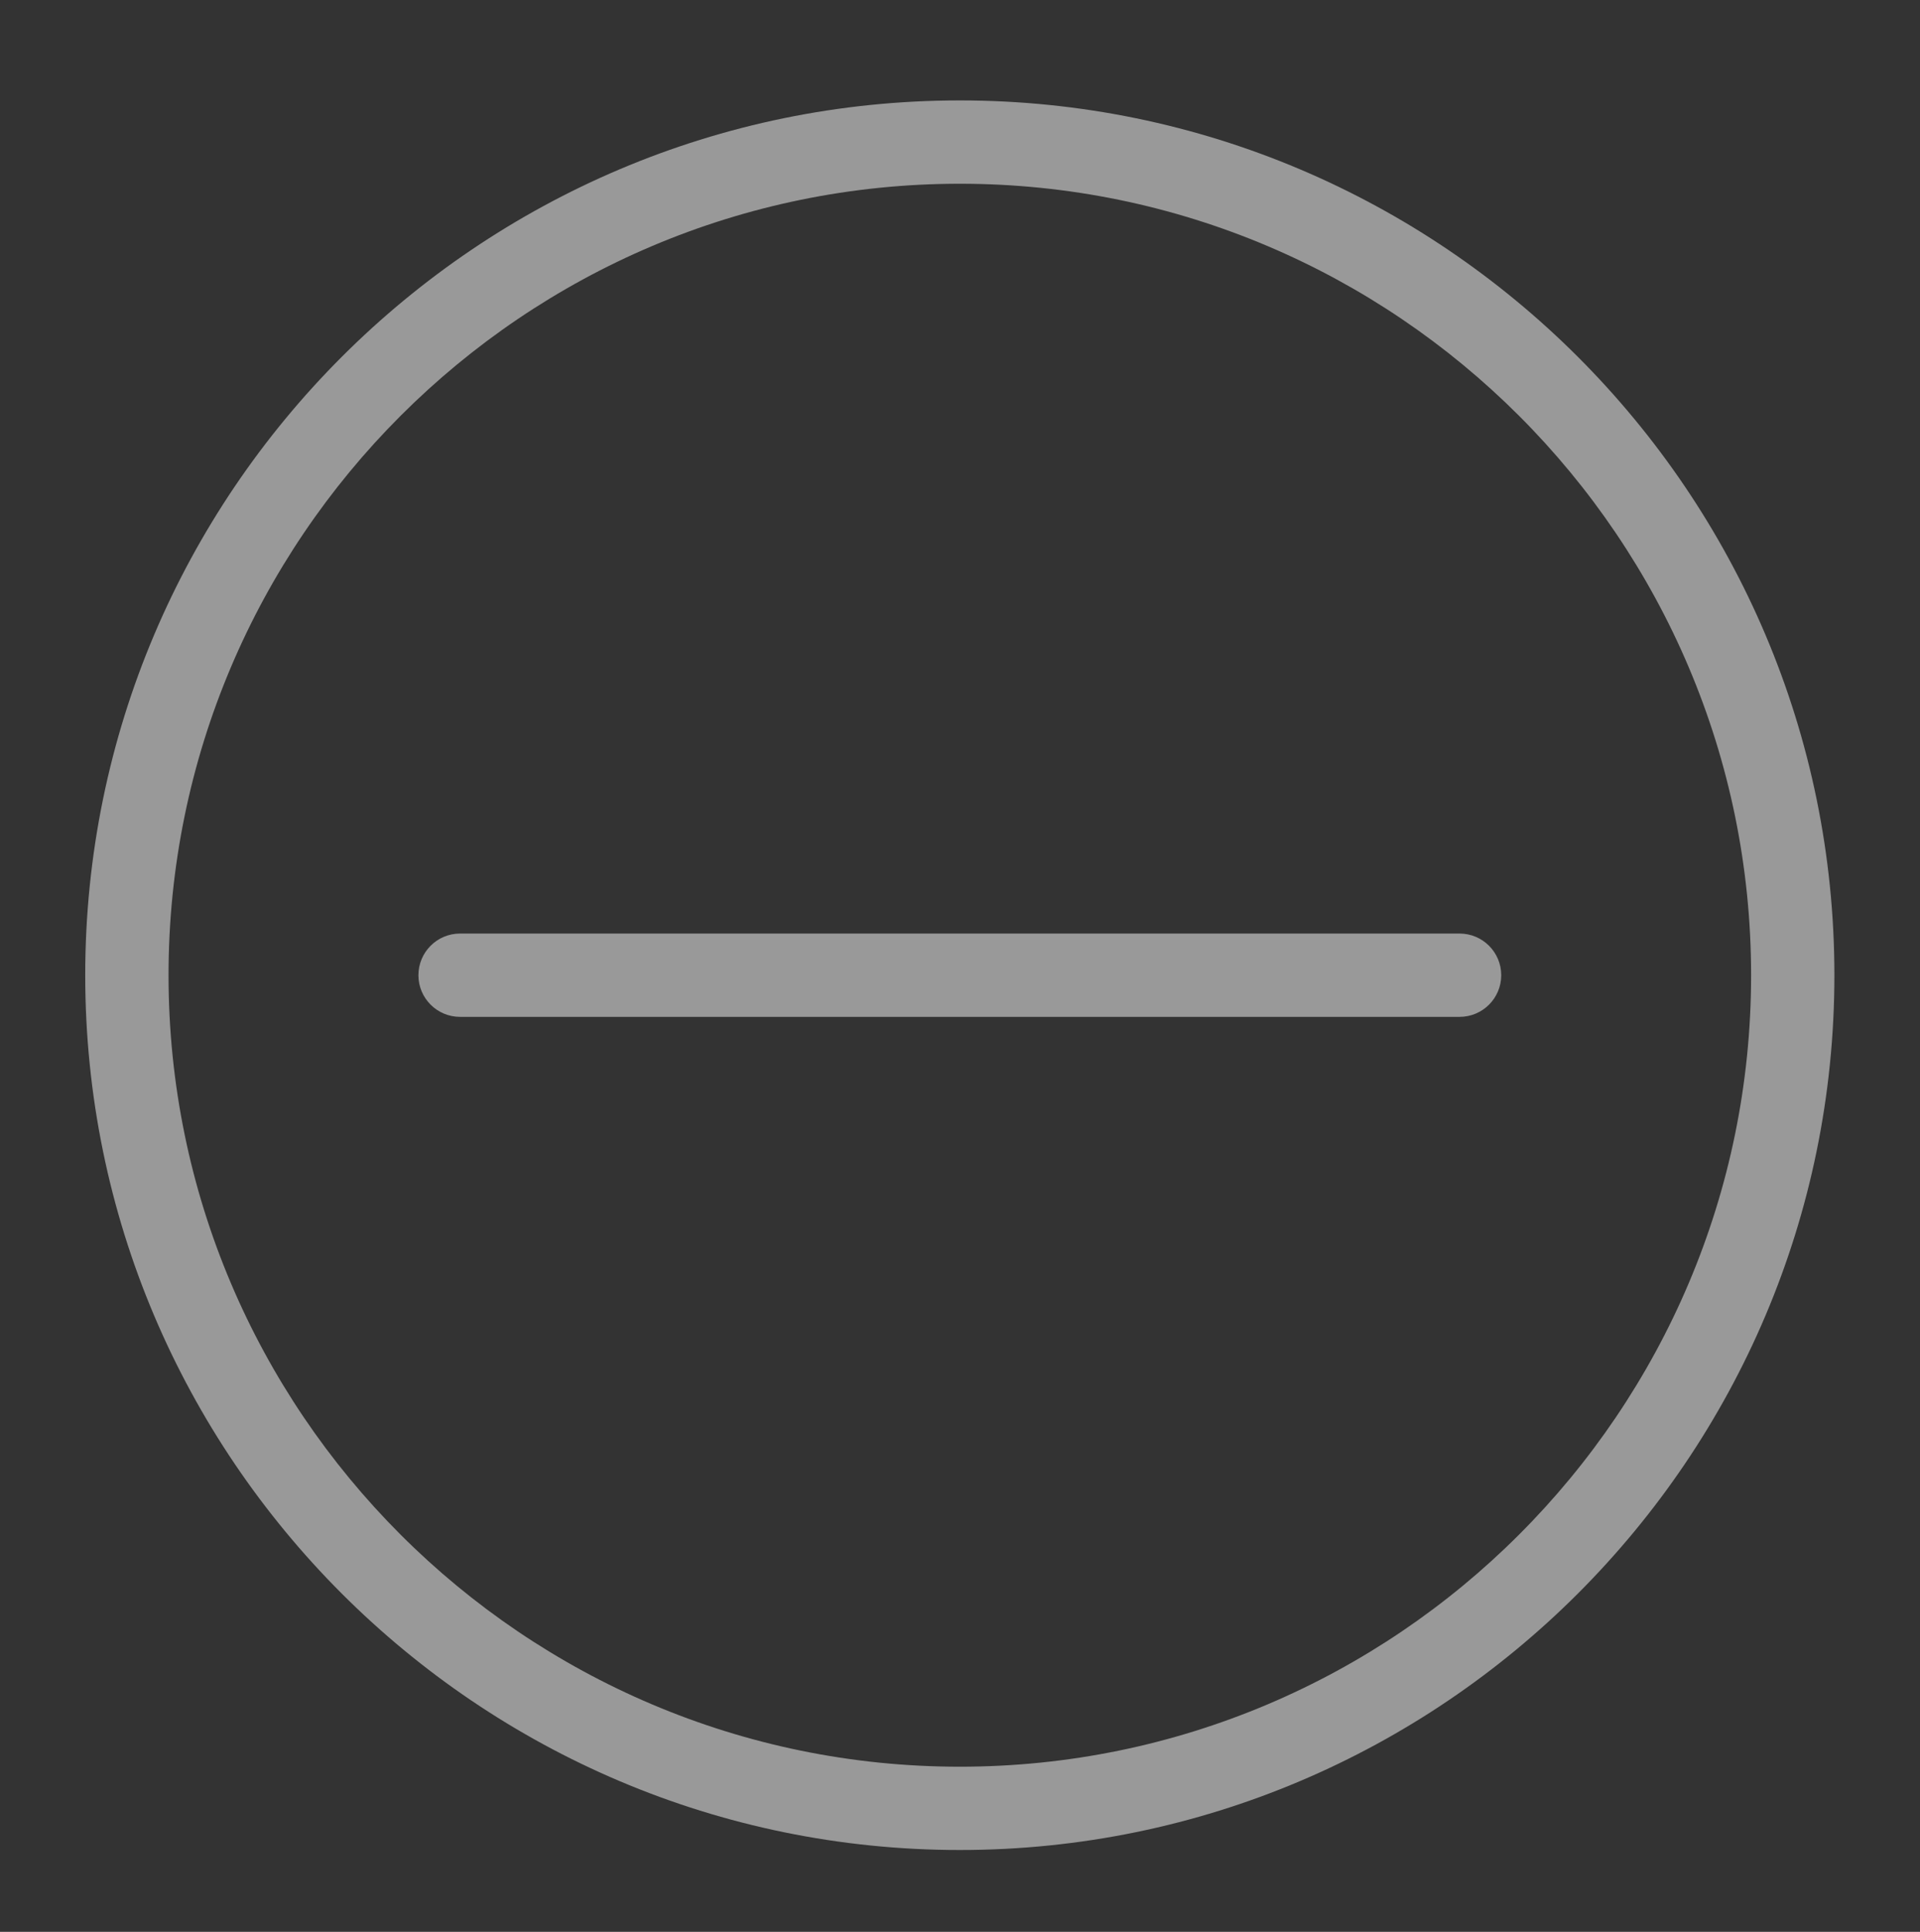 <?xml version="1.0" encoding="utf-8"?>
<!-- Generator: Adobe Illustrator 16.0.0, SVG Export Plug-In . SVG Version: 6.00 Build 0)  -->
<!DOCTYPE svg PUBLIC "-//W3C//DTD SVG 1.1//EN" "http://www.w3.org/Graphics/SVG/1.1/DTD/svg11.dtd">
<svg version="1.1" id="Modalità_Isolamento" xmlns="http://www.w3.org/2000/svg" xmlns:xlink="http://www.w3.org/1999/xlink"
	 x="0px" y="0px" width="168.667px" height="169.664px" viewBox="0 0 168.667 169.664" enable-background="new 0 0 168.667 169.664"
	 xml:space="preserve">
<rect x="0" y="0" width="168.667" height="169.664" fill="#333333" stroke="none"/>
<g opacity="0.5">
	<path fill="#FFFFFF" d="M84.317,8.82c-42.365,0-76.83,34.465-76.83,76.829c0,42.364,34.465,76.829,76.83,76.829
		c42.365,0,76.83-34.465,76.83-76.829C161.147,43.285,126.682,8.82,84.317,8.82z M84.317,155.162
		c-38.329,0-69.512-31.184-69.512-69.513s31.184-69.512,69.512-69.512S153.83,47.32,153.83,85.649S122.646,155.162,84.317,155.162z"
		/>
</g>
<path opacity="0.5" fill="#FFFFFF" d="M128.22,81.99H40.415c-2.021,0-3.658,1.639-3.658,3.659c0,2.021,1.638,3.658,3.658,3.658
	h87.805c2.021,0,3.659-1.638,3.659-3.658C131.879,83.629,130.241,81.99,128.22,81.99z"/>
</svg>

